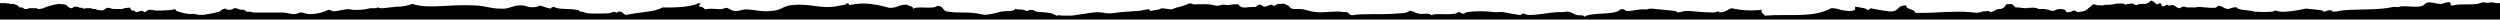 <svg xmlns="http://www.w3.org/2000/svg" viewBox="0 0 640 5"><path d="M640 .8V5H0V.8h1.4c.2 0 .3 0 .5.1h.3c.1-.1.2 0 .3.1h.9c.2 0 .4.1.6.2.1 0 .2.1.3.1l.2.1c.1.1.3.2.4.4.1.2.3.1.5.1h.2c.1 0 .1 0 .2.1.1 0 .2.1.3.2.1.1.2.1.3.1h.7c.1 0 .1 0 .1-.1.1-.1.2-.1.3-.1H9.3c.1 0 .2.1.4.2H10c.2 0 .5-.1.7-.1.2 0 .4-.1.6-.2.5-.2 1-.4 1.5-.5.5-.2 1.1-.3 1.6-.4.5-.1 1-.1 1.4 0h.5c.1 0 .3.1.4.1.1 0 .2.1.3.1l.2.2.3.3c.2.1.5.3.7.3h.3l.2-.2c.1-.1.3-.2.4-.2.3 0 .5 0 .8.1.1 0 .2.1.4.1 0 0 .1.1.2.1s.3-.1.4 0h.1c.1.1.2.1.4.2.2 0 .5 0 .7-.1h1.1c.1 0 .2 0 .3.1.1.1.4.1.7.1.2 0 .4.1.6.2.2.1.5.1.7.1.3.1.6.1.9 0 .3-.1.4-.3.7-.4.1-.1.3-.2.4-.2.3 0 .7 0 1 .2.3.1.7.1 1.1.1H31.3c.2 0 .3-.1.5-.2.2 0 .6-.1.9-.1h.2l.2-.1c.1 0 .2.2.3.3.1.1.1.2.2.3 0 .1 0 .1.1.2H34.3c.1 0 .2.2.3.3.1 0 .2.1.4.1.1 0 .3 0 .4-.1.2-.1.5-.2.7-.2.2-.1.5 0 .7.2.1.1.1.2.3.1.1 0 .2-.1.3-.2l.5-.3c.2-.1.4-.1.7-.1l.7.1c.1 0 .3.1.4.1h.6c.9 0 1.9 0 2.8-.1.6 0 1.2-.1 1.7-.3l.2.3.2.2c.2.1.4.2.6.2.5.2 1 .3 1.5.4.4.1.8.1 1.2.2h.2c.4-.1.8-.1 1.2 0 .3.1.7.1 1 .2h1c.4 0 .9-.1 1.3-.2s.9-.1 1.3-.2.8-.2 1.1-.3h.2c.1 0 .2 0 .3-.1.2-.1.3-.2.4-.3l.5-.3.2-.1c.1 0 .1 0 .2-.1h.2c.1 0 .2.1.3.1.1.1.2.1.3.2H59.1c.1 0 .2-.1.3-.1l.2-.1c.1-.1.2-.2.4-.2h.5l.5.2c.2.1.4.1.7.2h.7c.1 0 .1 0 .2.1s.2.1.2.1l.2.2c.2.1.3.1.4.1h.7c.1 0 .2.1.3.1.2 0 .3.1.5.1H71.8c1.6 0 2 .3 3.1.4 1.3.1 1.3-.4 2.3-.4.7 0 1.2.5 2.3.4 1.6 0 3.2-.4 4.6-1.1.6 0 .8.4 1.5.4.5 0 1.5-.3 2.3-.4.8-.2 1.5-.2 2.3 0 1.6.1 3.1 0 4.6-.4h1.5c.8-.5.3.1 1.5 0 .6 0 1.8-.2 3.9-.4h.3c1.2 0 2.4-.3 3.6-.7 4 1.4 9.4 0 16.2.4 2.4.1 3.8.8 6.2.8 2.2.2 2.8-.6 4.6-.8 2.4-.2 2.1.7 4.6.4.2 0 1.1-.4.8-.4 1 .1 1.5.6 3.1.8-.3 0 .4-.6.8-.4 1.1.7 3.8.3 6.2.8.3.1 0 .4.8.4.6 0 .8.3 1.5.4 1.5.1 3.6.1 5.4 0 .6 0 .8-.3 1.5-.4 0 0 .9.6.8 0 1.7-.2 1.1.7 2.3.8 3-.7 7.3-.7 9.2-1.9 4.1.1 7.4-.2 9.3-1.1 1.1.2-.1.3 0 .8.7.2 1.4.3 1.5.8 2.7-.5 3.6.4 5.4-.4 1 .1 1.2.7 2.3.8 1.4.1 1.6-.4 3.1-.4 2 .1 3.8.7 6.2.4 2.7-.1 2.9-1.3 5.4-1.5 4.3-.5 6.9.9 10.8.4.7-.1 1.3-.3 2.3-.4.3 0 .6-.2.8-.4.9-.1.4.3.8.4 1.3-.3 2.6-.4 3.9-.4 2.1.1 4.2.5 6.2 1.1 2.3.1 2.4-.9 4.6-.8.5.4 1.8.4 1.5 1.1.8-.9 5.5.2 6.2-.8 2 0 1.1 1.5 3.1 1.5 2.4.4 3.5 0 6.9.4.8.2 1.5.3 2.3.4 1.3-.1 2.6-.4 3.9-.8 1.5-.3 3.4.1 3.9-.8.2.4 1.8.1 2.3.4.9.5.6-.2 2.3 0 .2.2.5.3.8.4l1.1.1c.5 0 .9.1 1.3.1s.9.1 1.3.2c.2 0 .4.1.5.2l.2.1.2.1h.2c.1 0 .1.1.1.1.1 0 .1.1.2.1H270.8l.1-.1h.5c.1 0 .2.1.3.1H274.4c.6-.1 3.9-.6 5.4-.8.8-.1 1.5-.1 2.3 0 1.3.3 2.6.3 3.9 0 1.7-.2 2.5-.2 5.4-.4 1.2-.1 1.3-.3 2.3-.4.9-.1.5.3.8.4.1 0 2.3-.4 2.3-.4.8-.5.8-.2 3.1 0 .8-.3 1.7-.6 2.6-.8.7-.2 1.3-.4 1.9-.7.3-.1.6 0 .8.1.3.1.7.2 1 .1h1.5c.8-.1 1.7 0 2.5.1l.8.2c.5.1 1 .1 1.5-.1.2-.1.5-.1.7-.1.4 0 .7.1 1.1.1.3 0 .5 0 .8-.1.5-.1.9-.1 1.4-.1h.4c.2 0 .3.3.4.4.5.4 1.1.5 1.8.4.5-.1 1-.1 1.4-.1h.7c.2 0 .4-.1.6-.3.3-.2.3-.3.6-.3h.4c.2.1.3.3.5.4.5.3 1.2-.1 1.7-.3.2-.1.3-.1.5-.1s.3.2.5.3c.3 0 .7-.2.9-.4.4-.1.8-.1 1.2-.1.1 0 .2-.1.4-.1s.4.1.5.2c.3.1.5.2.8.3l.3.3c.1.1.2.3.4.4.2.1.4.2.7.2h1.5c.5 0 1 .1 1.4.2 1 .3 1.9.5 2.9.6 2.4.2 5.1-.4 6.9 0 1.7-.2 1.1.7 2.3.8 2.5-.5 6.9-.1 10.8-.4 1.1-.1 3.3 0 3.9-.8 1 .2 1.3.6 2.3.8 1 .2 3-.3 3.1.4 1.6-.6 3.7 0 6.2-.4.3-.1.6-.2.8-.4.6-.1.8.5 1.5.4.2-.2.5-.3.8-.4 2.3-.3 4.6-.3 6.9 0 .7.1 1.6-.1 2.3 0 1.1.2 3.1.6 4.6.8-.3 0 .4-.6.8-.4 1.7 1 6.3-.6 10-.4 2.3-.5 2.3.7 3.9.8.9 0 1.4 0 1.5.4 1.7-1.3 8.1-.3 9.2-1.9 1-.3 1.3.4 1.5.4 1.5.1 1.6-.2 3.9-.4h1.5c.4-.2.6-.3 3.1 0 1.7.2 1.6.1 3.9.4.3 0 .6.2.8.4.5 0 1.4-.4 2.3-.4 1.8 0 3.7.4 6.9.4.7 0 1.4-.6 1.5 0 1.6-.1 2.1-.8 3.1-1.1 2.5.6 5.1.7 7.7.4-.3.8.5 1 .8 1.5 6.2-.5 12.2.7 17-1.9.8 0 1.6.1 2.3.4 1.2.2 2.6.6 3.8 0v-.8c.5 0 1.5.3 2.3.4.3.1.6.2.8.4.6.1.9-.4.8-.4 1.5.3 3.1.6 4.6.8 3.1.3 1.9-1.6 4.6-1.5-.1 1.1 2.3.9 2.3 1.9 0 0 4.6 0 5-.1 2-.1 4.1-.2 6.1-.2.9 0 1.8 0 2.7.1.5 0 .9.1 1.3.1.2 0 .4.1.6.1.2 0 .3-.1.4-.1h.4c.1 0 .2-.1.3-.1.2-.1.5-.2.8-.2h.4c.2 0 .3-.1.5-.1s.4.1.6.2c.4.1.7 0 1.1-.2.4-.3.9-.5 1.4-.5.2 0 .4 0 .6-.1.4-.2.7-.4.9-.8.1-.2.2-.3.4-.3h.5c.1 0 .3-.1.4-.1.4 0 .7.3 1 .6.1.1.2.3.3.3h.4c.7 0 1.5.2 2.2.2.2 0 .4 0 .7-.1h.5c.6-.1 1.2 0 1.8.1 0 0 0 .1-.1.1.2 0 .3.1.5.1h1c.5 0 .9.1 1.4.2.4.2.9.3 1.3.3.3-.1.6-.3.9-.4s.5 0 .7-.1c.3 0 .6 0 .9.1.2 0 .4.1.5.2.2.1.2.4.3.5s.4 0 .5 0c.2 0 .4 0 .6-.1.2-.1.5-.2.8-.3.4-.1.8.5 1.2.4.8-.2 1.5-.1 2.2-.7.2-.2.4-.3.6-.5.3-.2.5-.4.7-.6.1-.1.2-.2.3-.2.3 0 .6.1.9.2.4 0 .8.1 1.2.1.2 0 .4 0 .6-.1.5-.1 1.1-.1 1.6-.1.6 0 1.1-.2 1.7-.3h1.7c.2.1.3.3.5.3s.1 0 .3-.1c.2-.1.4-.1.6-.1.2 0 .5-.1.7-.1.2-.1.2 0 .4.1.3.2.6.3.9.3.2 0 .3-.2.5-.2.2-.1.4-.1.6-.1h1.2c.2-.1.5-.2.7-.3.2-.1.4-.4.6-.5.2-.1.6.1.8.3s.4.3.6.5c.2.2.1.1.2.1.2 0 .3-.1.5-.2.1 0 .4-.1.5 0 .1.1.1.2.1.3 0 .3.3.5.6.4h.1c.4-.1.6-.6 1-.3.2.1.3.2.6.1.2-.1.3-.1.5-.1.3 0 .6.1.9.4.3.2.6.4 1 .4.3 0 .5-.4.9-.4.2 0 .5 0 .7.1.1 0 .2.1.3.1h2.2c.1 0 .3-.1.4-.1h1c.3 0 .6.1.8.1h.6c.2 0 .5.1.7.1h1.5c.1 0 .2-.1.2-.1.2-.1.5-.4.7-.4 1 0 1.2.7 2.3.8.6 0 1.3-.6 2.3-.4.3.8 3.5.6 4.6 1.1 1.5.1 3.1.1 4.6 0 1.2-.7.6.1 3.1 0 1.8-.1 3.6-.4 5.4-.8 1.7.2 1.6.1 3.8.4.3 0 .6.2.8.4.6 0 .8-.4 1.5-.4.3 0 .6.1.8.4 1.3 0 1.7-.3 3.1-.4 4.5-.3 8.5 0 12.3-.8.3-.1 1.4.1 1.5 0 1.1-.6 4.9.4 6.2-.4.5-.3.6-.7 1.5-.8 1.4 0 1.6.4 3.1.4.6 0 1.3-.6 2.3-.4.2 0-.1 1 .8.8 1.8-.5 3.5-.1 6.2-.4.6-.1.8-.3 1.5-.4h.4l.2.1h.5l1.2-.1c.2 0 .3 0 .5.1s.4 0 .7.1h.8z"/></svg>